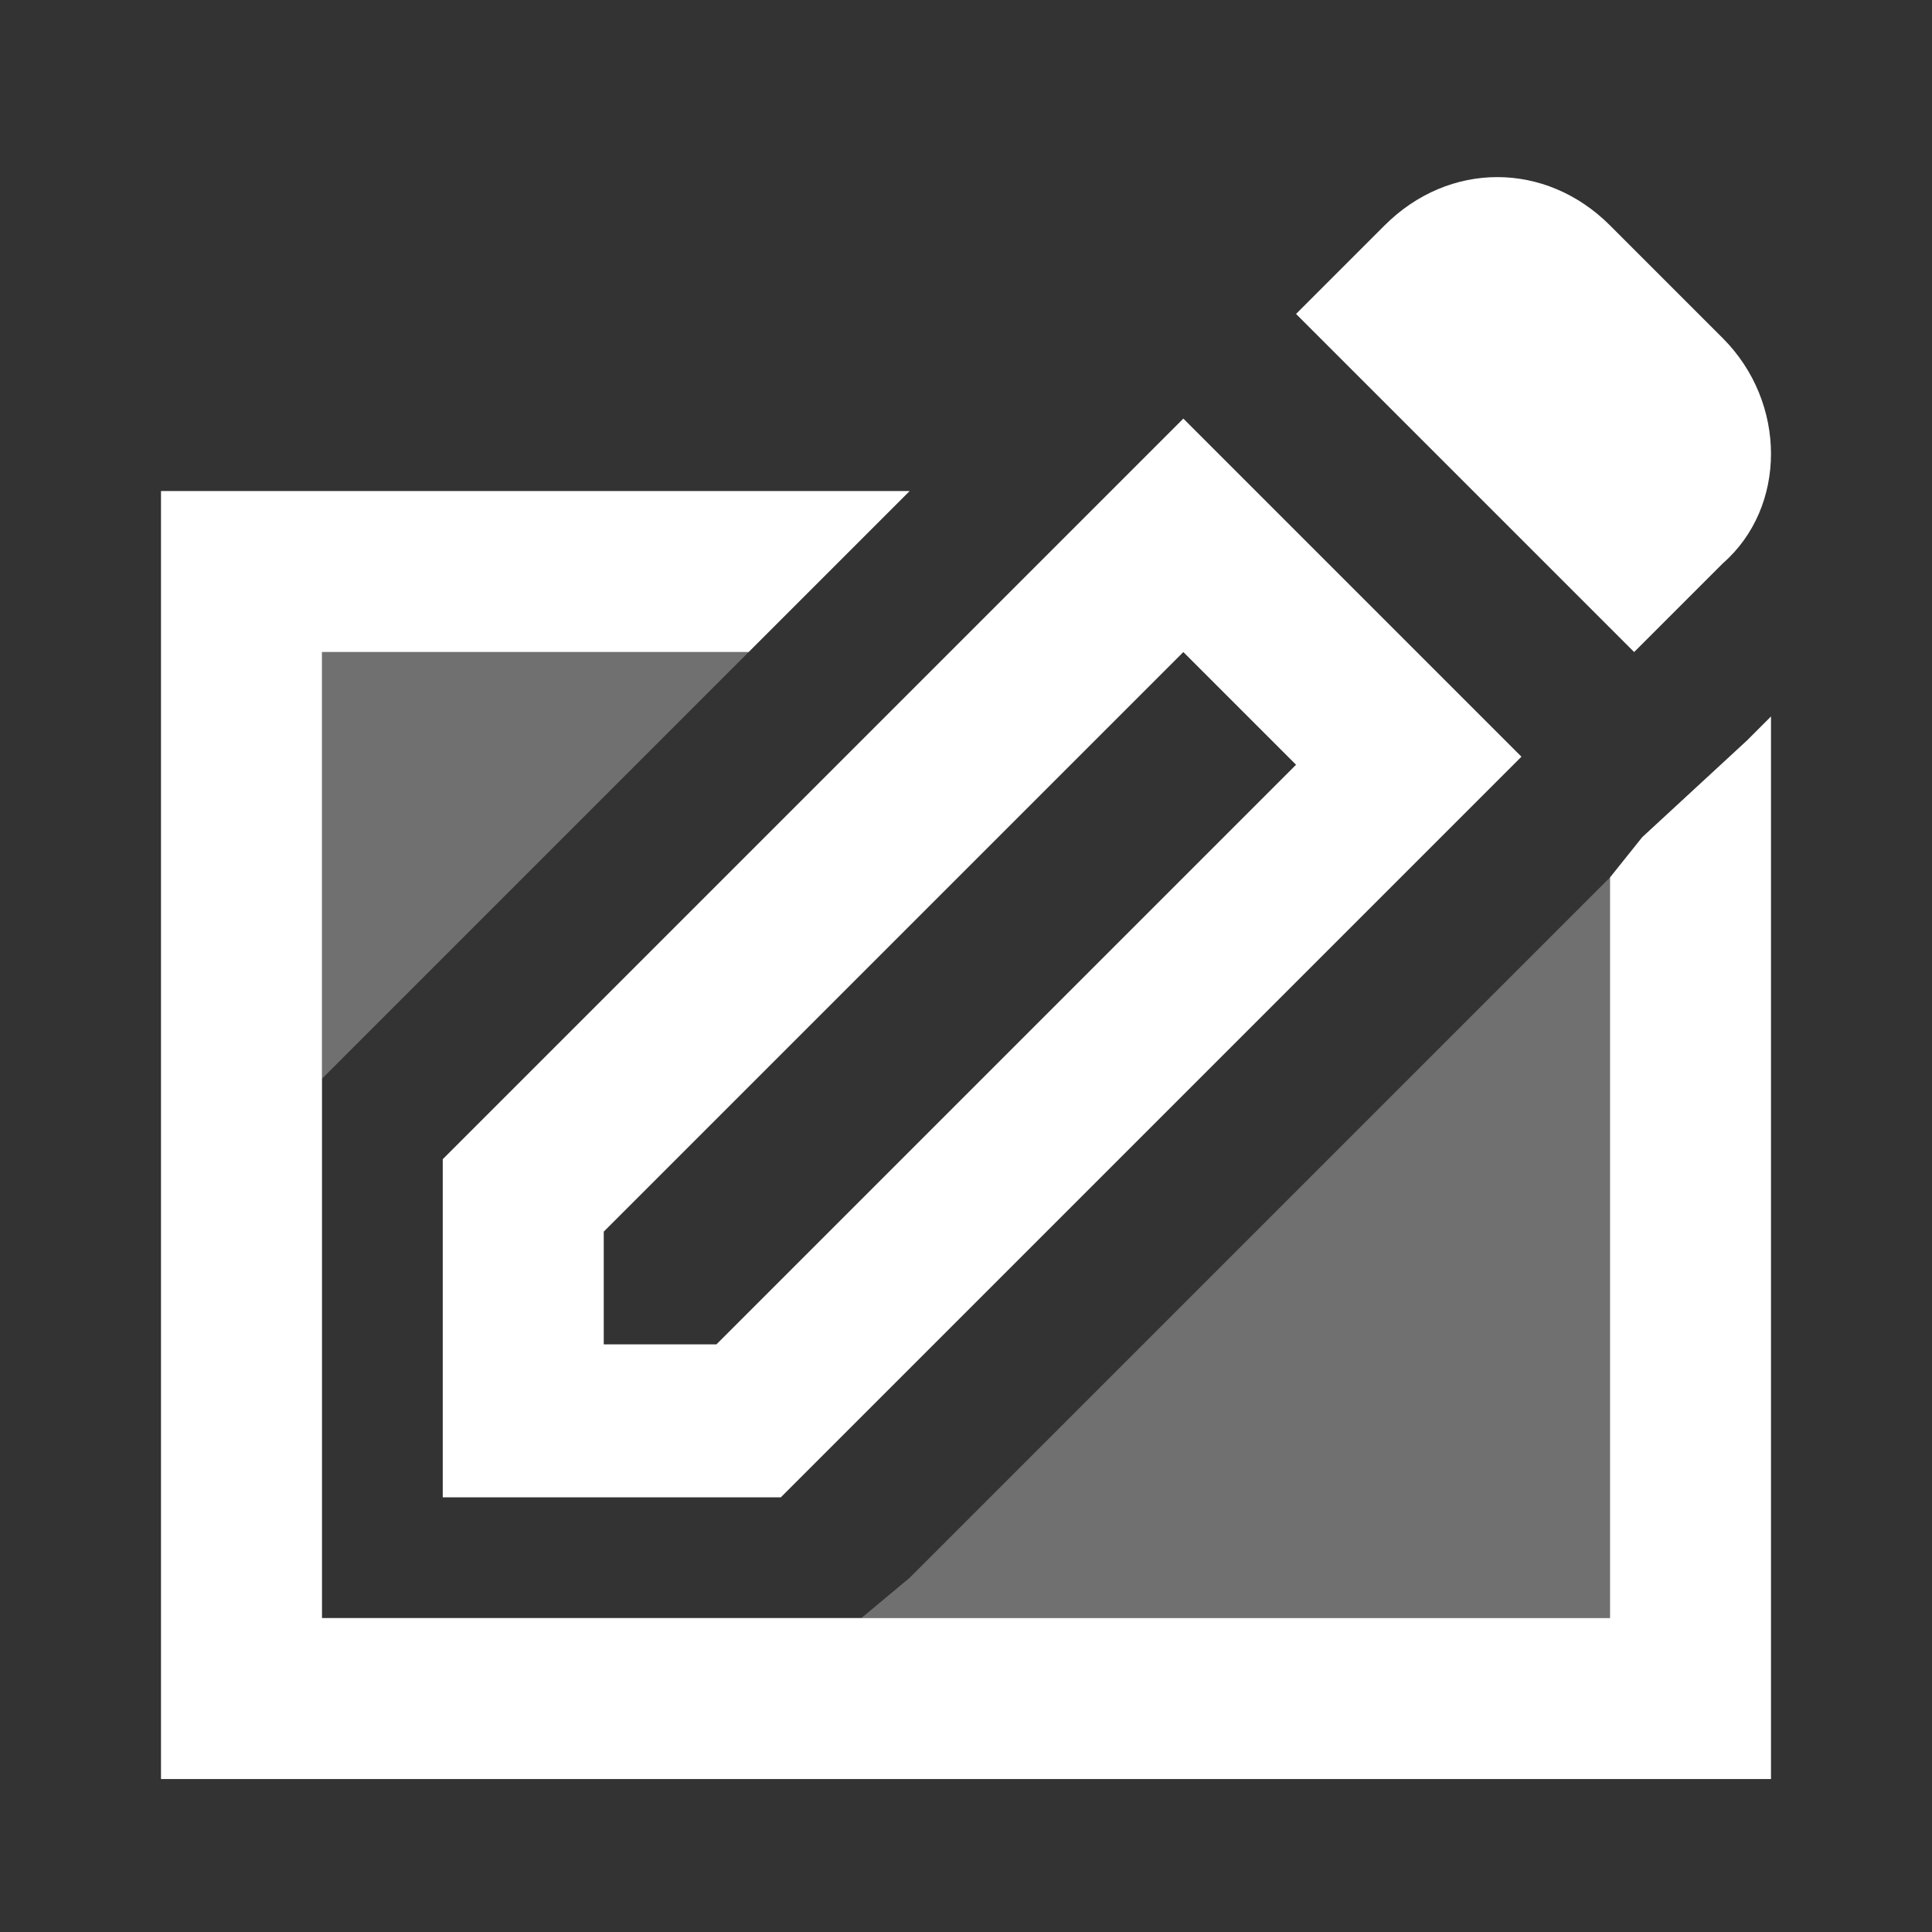 <?xml version="1.0" encoding="utf-8"?>
<!-- Generator: Adobe Illustrator 26.1.0, SVG Export Plug-In . SVG Version: 6.00 Build 0)  -->
<svg version="1.1" id="Layer_1" xmlns="http://www.w3.org/2000/svg" xmlns:xlink="http://www.w3.org/1999/xlink" x="0px" y="0px"
	 viewBox="0 0 24 24" style="enable-background:new 0 0 24 24;" xml:space="preserve">
<rect x="0" y="0" width="24" height="24" fill="#333333" stroke="none"/>
<style type="text/css">
	.st0{fill:#FFFFFF;}
	.st1{fill:#FFFFFF;fill-opacity:0.3;}
</style>
<g>
	<path class="st0" d="M18.6,2.2c0.5,0,1,0.2,1.4,0.6l1.4,1.4c0.8,0.8,0.8,2.1,0,2.8l-1.1,1.1l-4.2-4.2l1.1-1.1
		C17.6,2.4,18.1,2.2,18.6,2.2"/>
	<g id="XMLID_00000170251445669151216410000006424143152381820584_">
		<path class="st0" d="M14.7,5.2l-9.2,9.2v4.2h4.2l9.2-9.2L14.7,5.2z M8.9,16.7H7.5v-1.4l7.2-7.2l1.4,1.4L8.9,16.7z"/>
	</g>
</g>
<polygon class="st0" points="21.9,9 21.7,9.2 20.4,10.4 20,10.9 20,20.1 4,20.1 4,8.1 9.3,8.1 11.3,6.1 2,6.1 2,22.1 22,22.1 
	22,8.9 "/>
<polygon class="st1" points="11.3,19.6 10.7,20.1 10,20.1 5.8,20.1 4,20.1 4,18.4 4,14.1 4,13.4 4.5,12.9 9.3,8.1 4,8.1 4,20.1 
	20,20.1 20,10.9 "/>
</svg>
